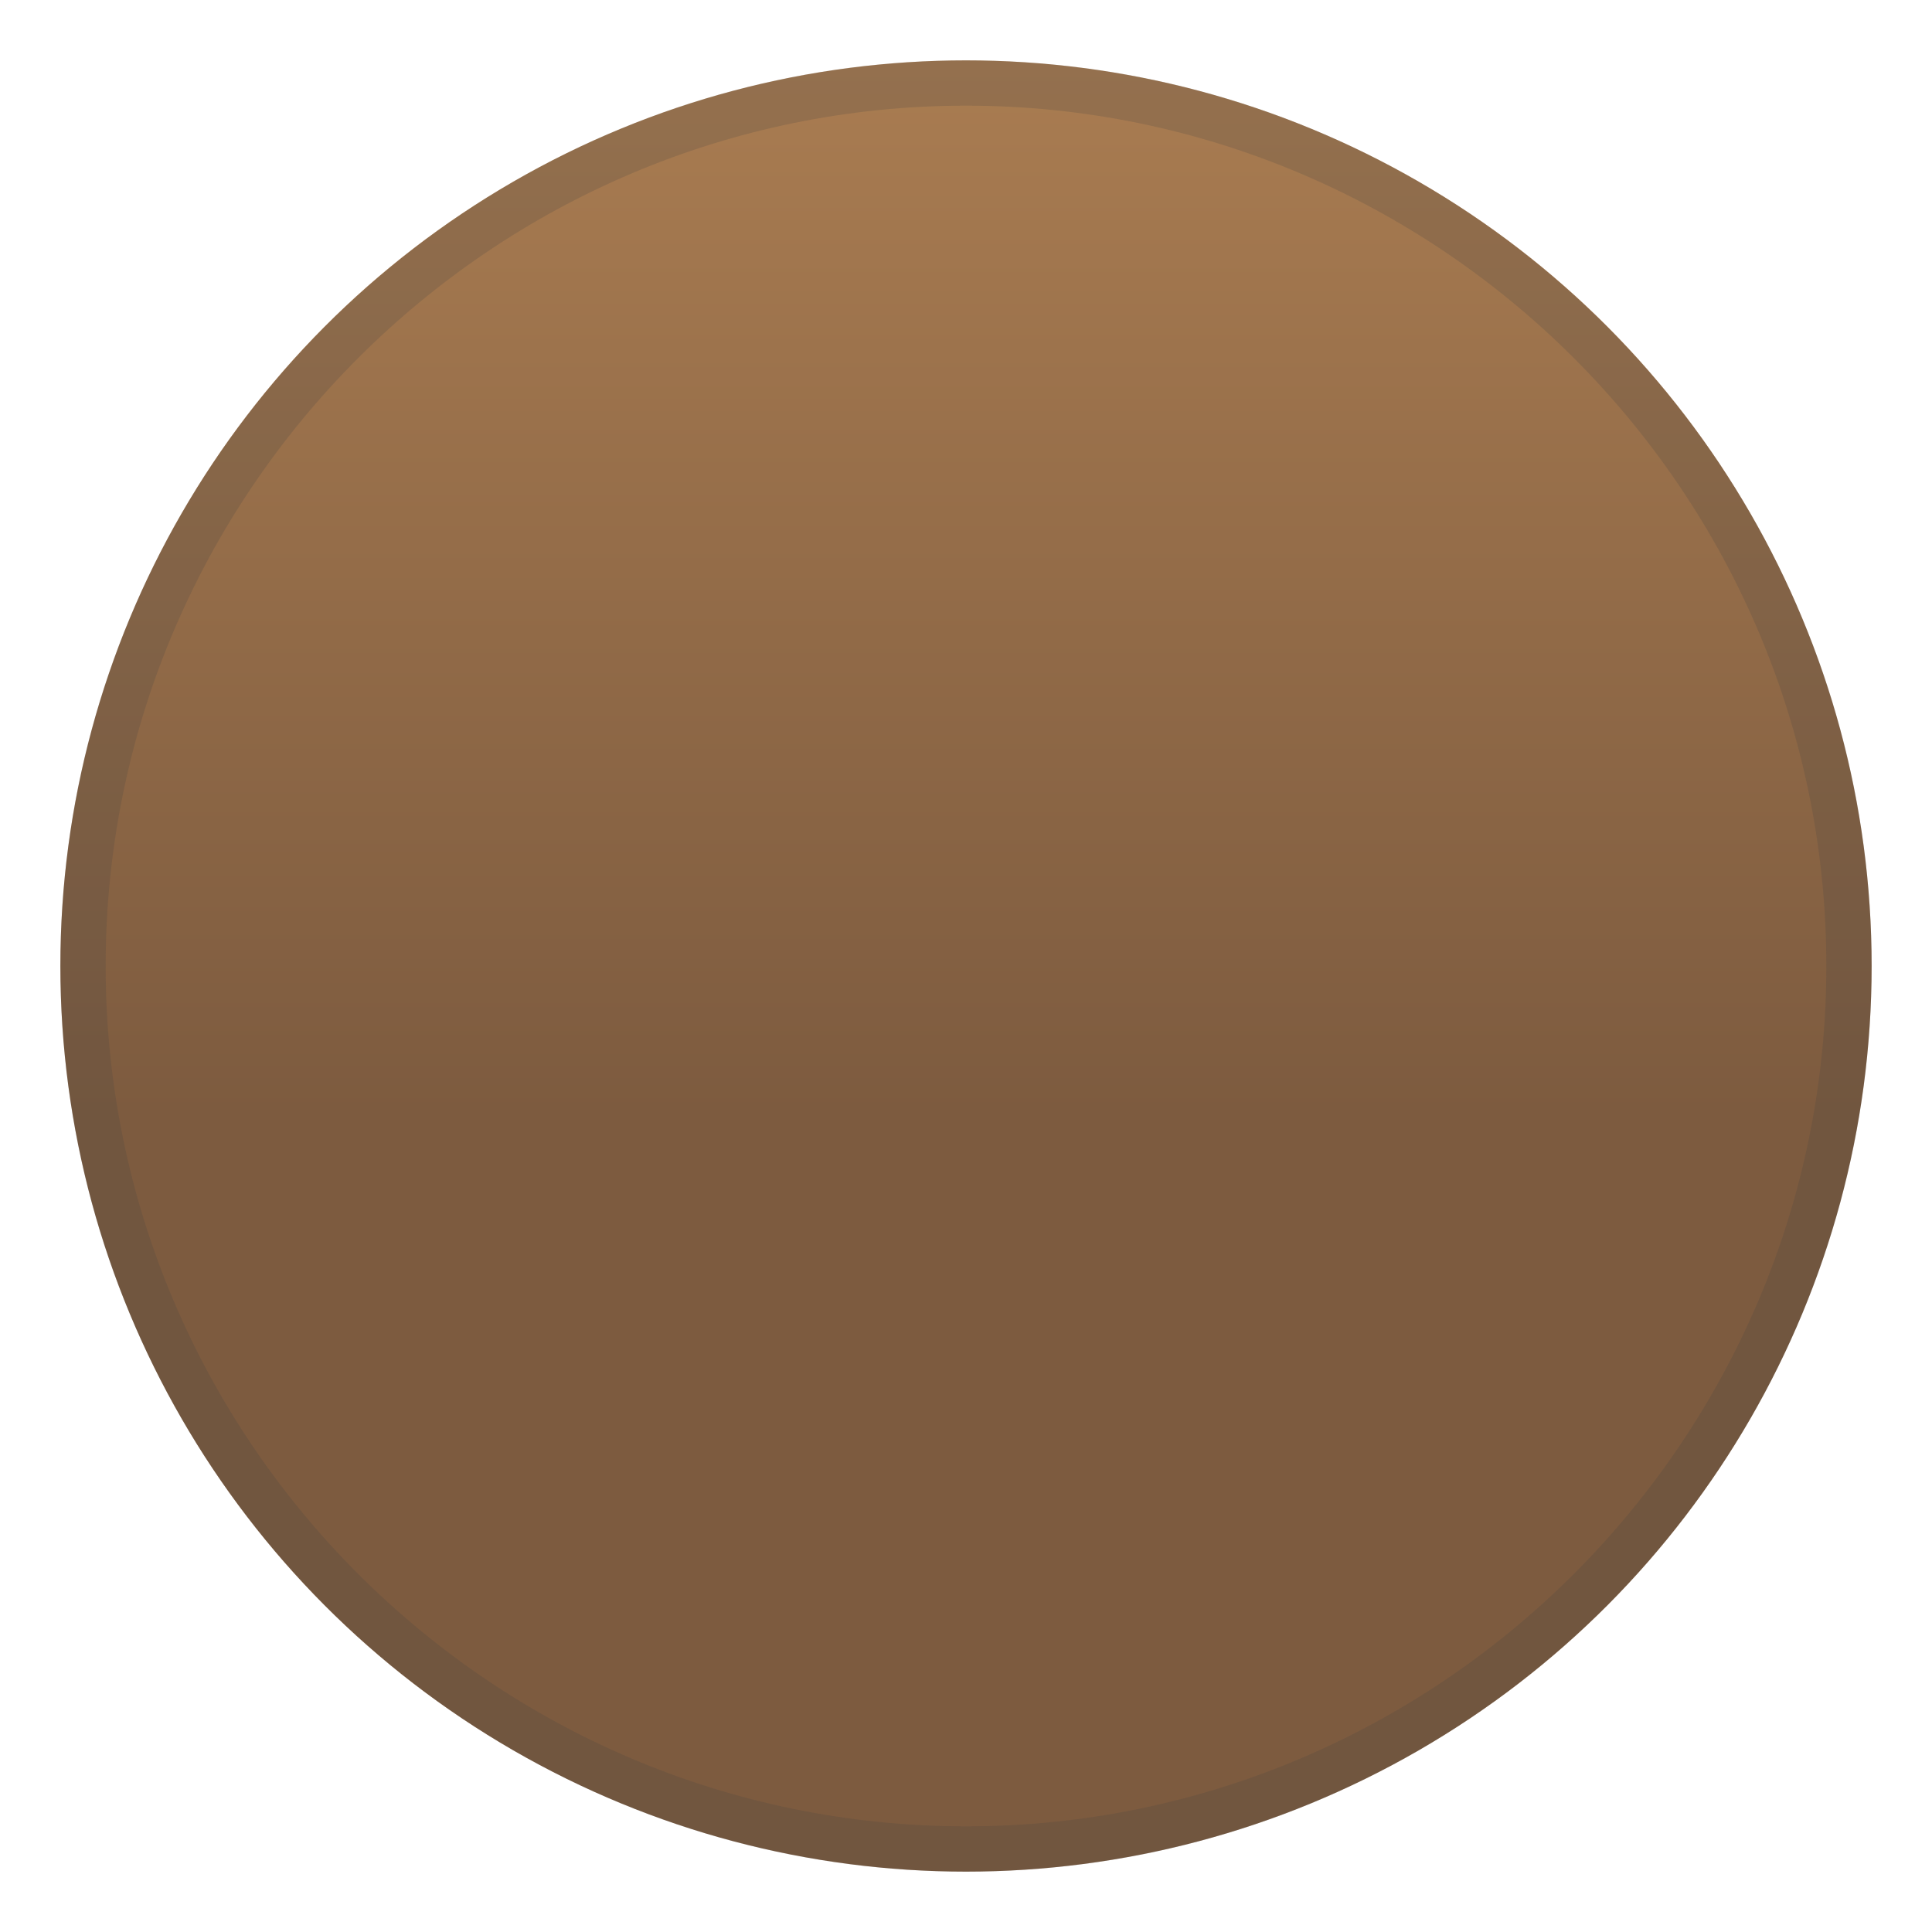 <svg viewBox="0 0 128 128" width="128" height="128" xmlns="http://www.w3.org/2000/svg"><linearGradient id="a" x1="64" x2="64" y1="4126.3" y2="4246.5" gradientTransform="translate(0 -4122)" gradientUnits="userSpaceOnUse"><stop stop-color="#A97C51" offset="0"/><stop stop-color="#7D5B3F" offset=".578"/><stop stop-color="#7D5B3F" offset="1"/></linearGradient><circle cx="64" cy="64" r="60" fill="url(#a)"/><path d="M64 7c31.4 0 57 25.6 57 57s-25.6 57-57 57S7 95.4 7 64 32.6 7 64 7m0-3C30.9 4 4 30.9 4 64s26.9 60 60 60 60-26.9 60-60S97.1 4 64 4z" fill="#424242" opacity=".2"/></svg>